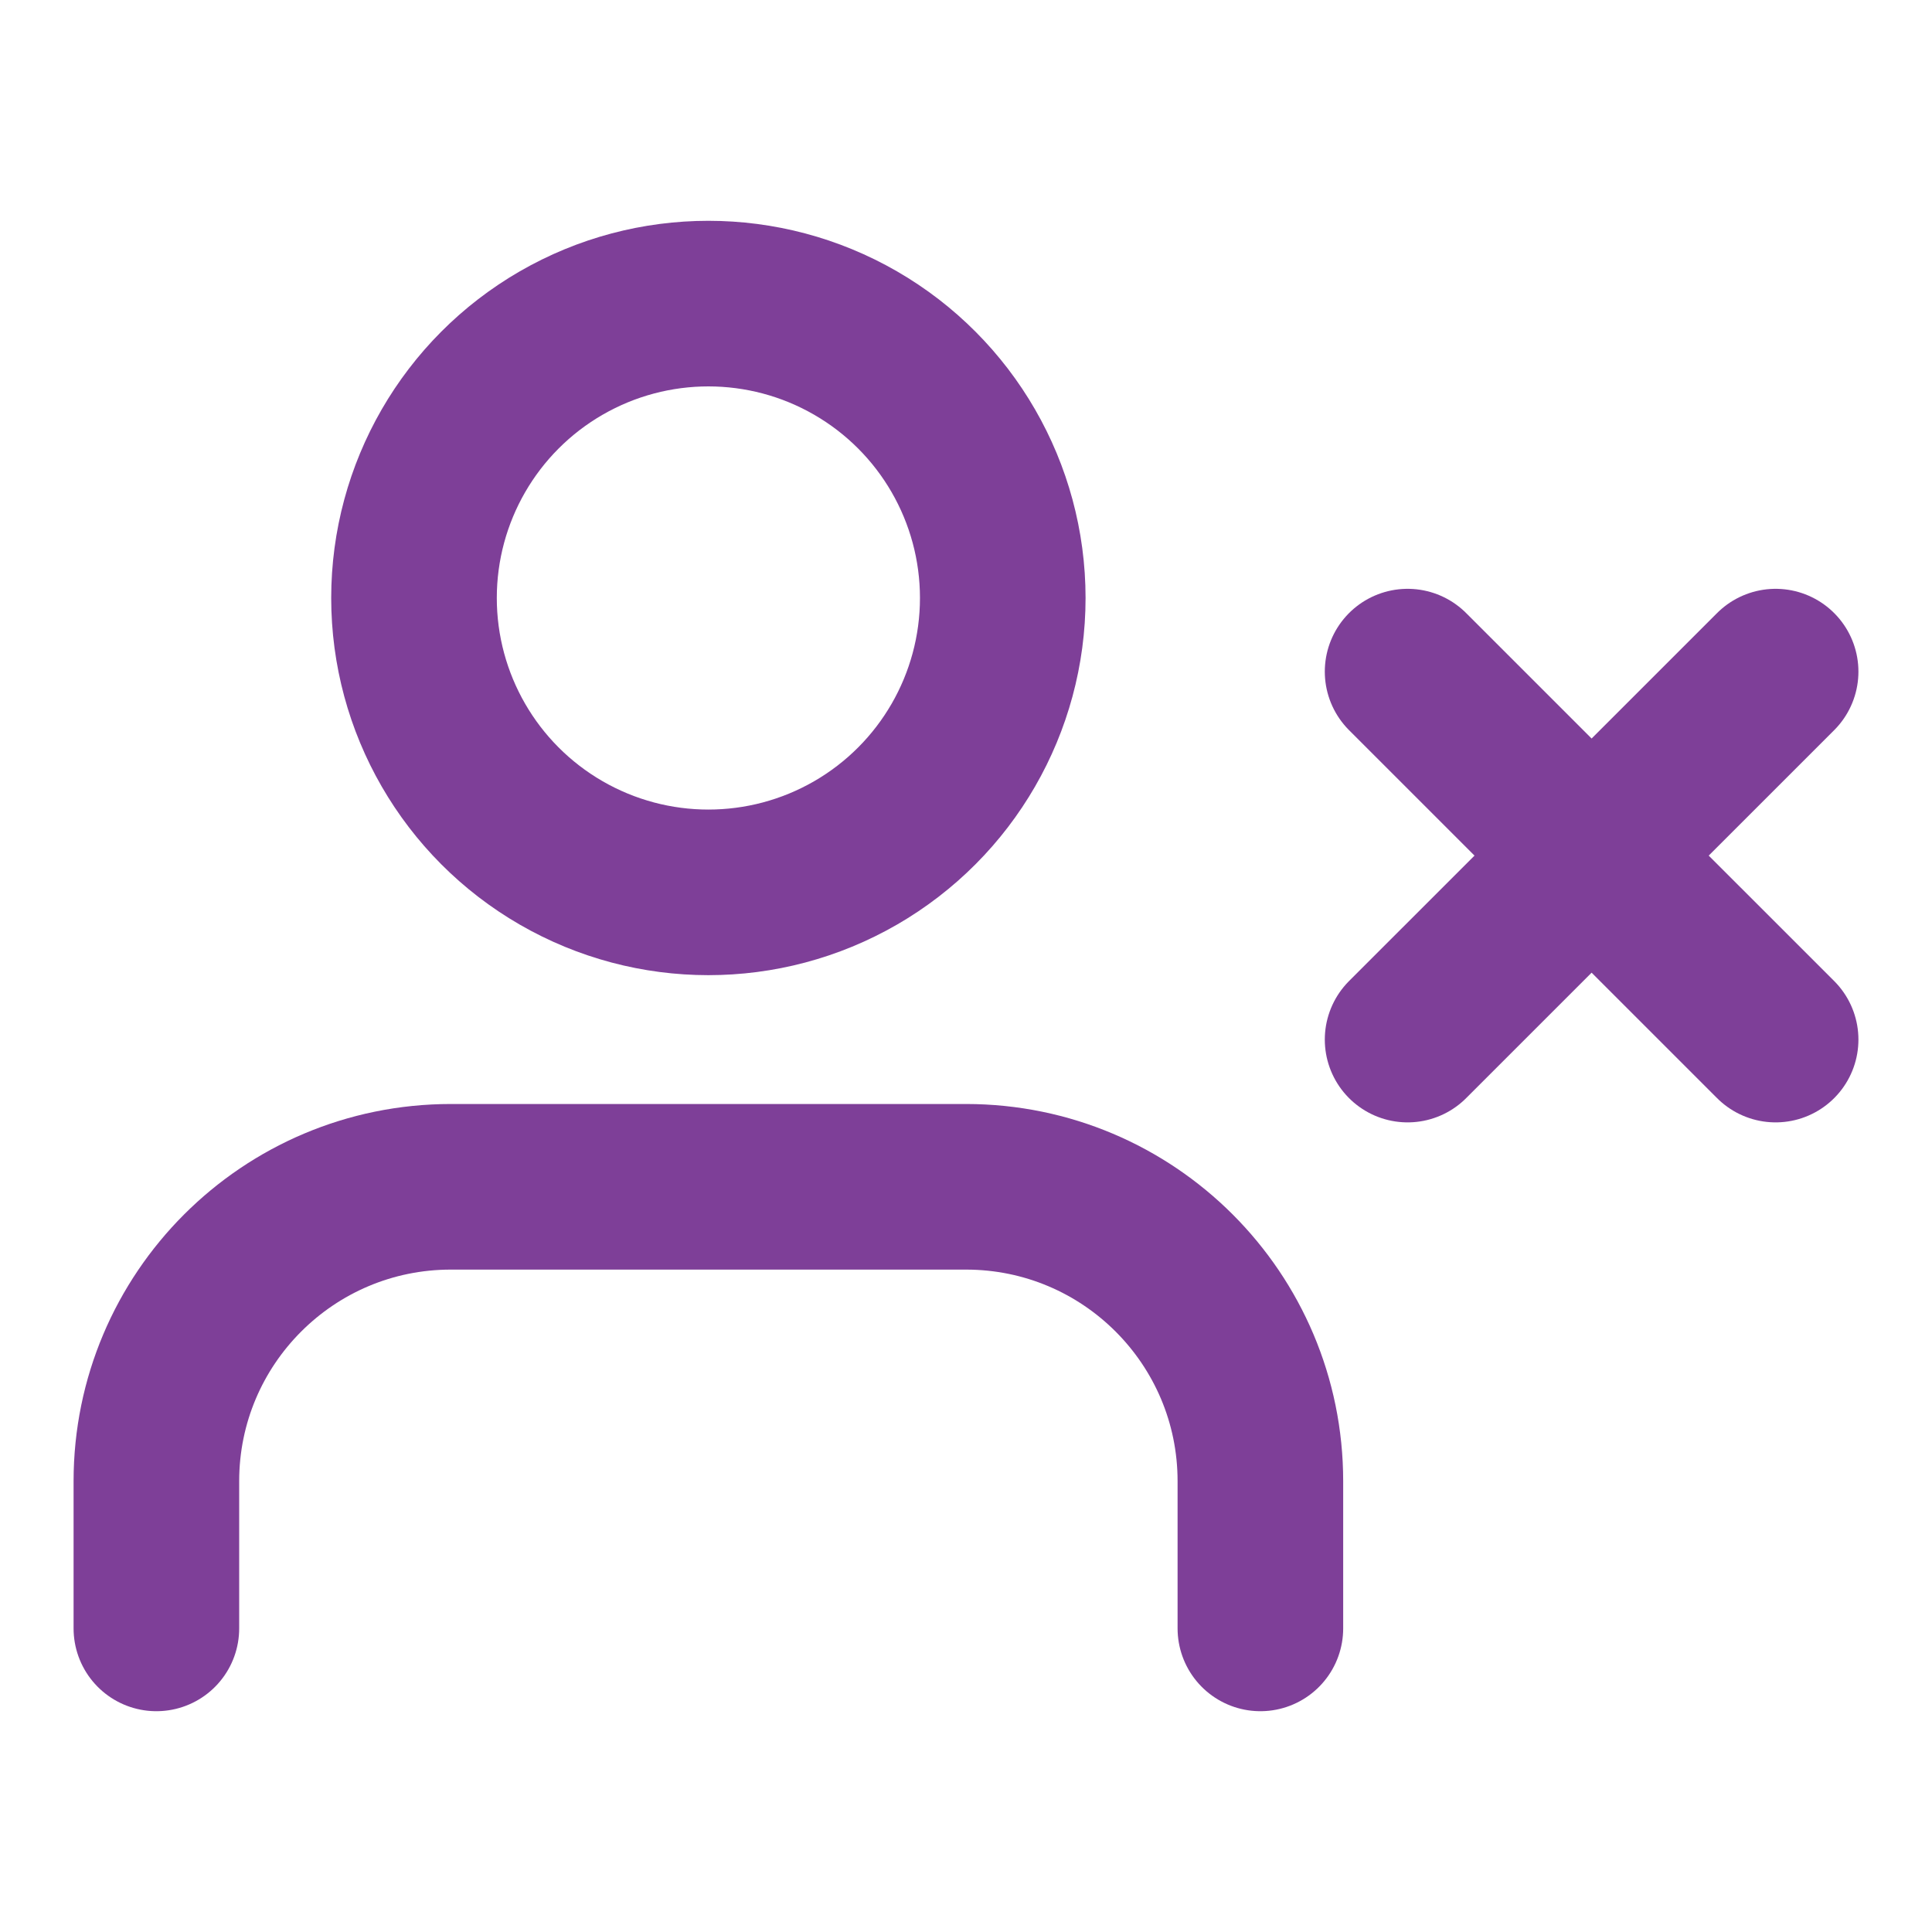 <svg xmlns:xlink="http://www.w3.org/1999/xlink" width="35" xmlns="http://www.w3.org/2000/svg" height="35" id="screenshot-2720ca7d-91ed-8085-8003-848d72ddbbb6" viewBox="-1.5 -1.5 35 35" style="-webkit-print-color-adjust: exact;" fill="none" version="1.1"><g id="shape-2720ca7d-91ed-8085-8003-848d72ddbbb6" width="24" class="feather feather-user-x" height="24" rx="0" ry="0" style="fill: rgb(0, 0, 0);"><g id="shape-2720ca7d-91ed-8085-8003-848d72ddbbb8"><g class="fills" id="fills-2720ca7d-91ed-8085-8003-848d72ddbbb8"><path fill="none" stroke-linecap="round" stroke-linejoin="round" rx="0" ry="0" d="M21.333,28.000L21.333,25.333C21.333,22.388,18.946,20.000,16.000,20.000L6.667,20.000C3.721,20.000,1.333,22.388,1.333,25.333L1.333,28.000" style="fill: none;"/></g><g id="strokes-2720ca7d-91ed-8085-8003-848d72ddbbb8" class="strokes"><g class="stroke-shape"><path stroke-linecap="round" stroke-linejoin="round" rx="0" ry="0" d="M21.333,28.000L21.333,25.333C21.333,22.388,18.946,20.000,16.000,20.000L6.667,20.000C3.721,20.000,1.333,22.388,1.333,25.333L1.333,28.000" style="fill: none; stroke-width: 3; stroke: rgb(126, 63, 152); stroke-opacity: 1;"/></g></g></g><g id="shape-2720ca7d-91ed-8085-8003-848d72ddbbb9"><g class="fills" id="fills-2720ca7d-91ed-8085-8003-848d72ddbbb9"><ellipse cy="9.333" stroke-linejoin="round" transform="matrix(1, 0, 0, 1, 0, 0)" style="fill: none;" ry="5.333" fill="none" stroke-linecap="round" rx="5.333" cx="11.333"/></g><g id="strokes-2720ca7d-91ed-8085-8003-848d72ddbbb9" class="strokes"><g class="stroke-shape"><ellipse stroke-linecap="round" stroke-linejoin="round" rx="5.333" ry="5.333" cx="11.333" cy="9.333" transform="matrix(1, 0, 0, 1, 0, 0)" style="fill: none; stroke-width: 3; stroke: rgb(126, 63, 152); stroke-opacity: 1;"/></g></g></g><g id="shape-2720ca7d-91ed-8085-8003-848d72ddbbba"><g class="fills" id="fills-2720ca7d-91ed-8085-8003-848d72ddbbba"><path fill="none" stroke-linejoin="round" stroke-linecap="round" rx="0" ry="0" d="M24.000,10.667L30.667,17.333" style="fill: none;"/></g><g id="strokes-2720ca7d-91ed-8085-8003-848d72ddbbba" class="strokes"><g class="stroke-shape"><path stroke-linejoin="round" stroke-linecap="round" rx="0" ry="0" d="M24.000,10.667L30.667,17.333" style="fill: none; stroke-width: 3; stroke: rgb(126, 63, 152); stroke-opacity: 1;"/></g></g></g><g id="shape-2720ca7d-91ed-8085-8003-848d72ddbbbb"><g class="fills" id="fills-2720ca7d-91ed-8085-8003-848d72ddbbbb"><path fill="none" stroke-linejoin="round" stroke-linecap="round" rx="0" ry="0" d="M30.667,10.667L24.000,17.333" style="fill: none;"/></g><g id="strokes-2720ca7d-91ed-8085-8003-848d72ddbbbb" class="strokes"><g class="stroke-shape"><path stroke-linejoin="round" stroke-linecap="round" rx="0" ry="0" d="M30.667,10.667L24.000,17.333" style="fill: none; stroke-width: 3; stroke: rgb(126, 63, 152); stroke-opacity: 1;"/></g></g></g></g></svg>